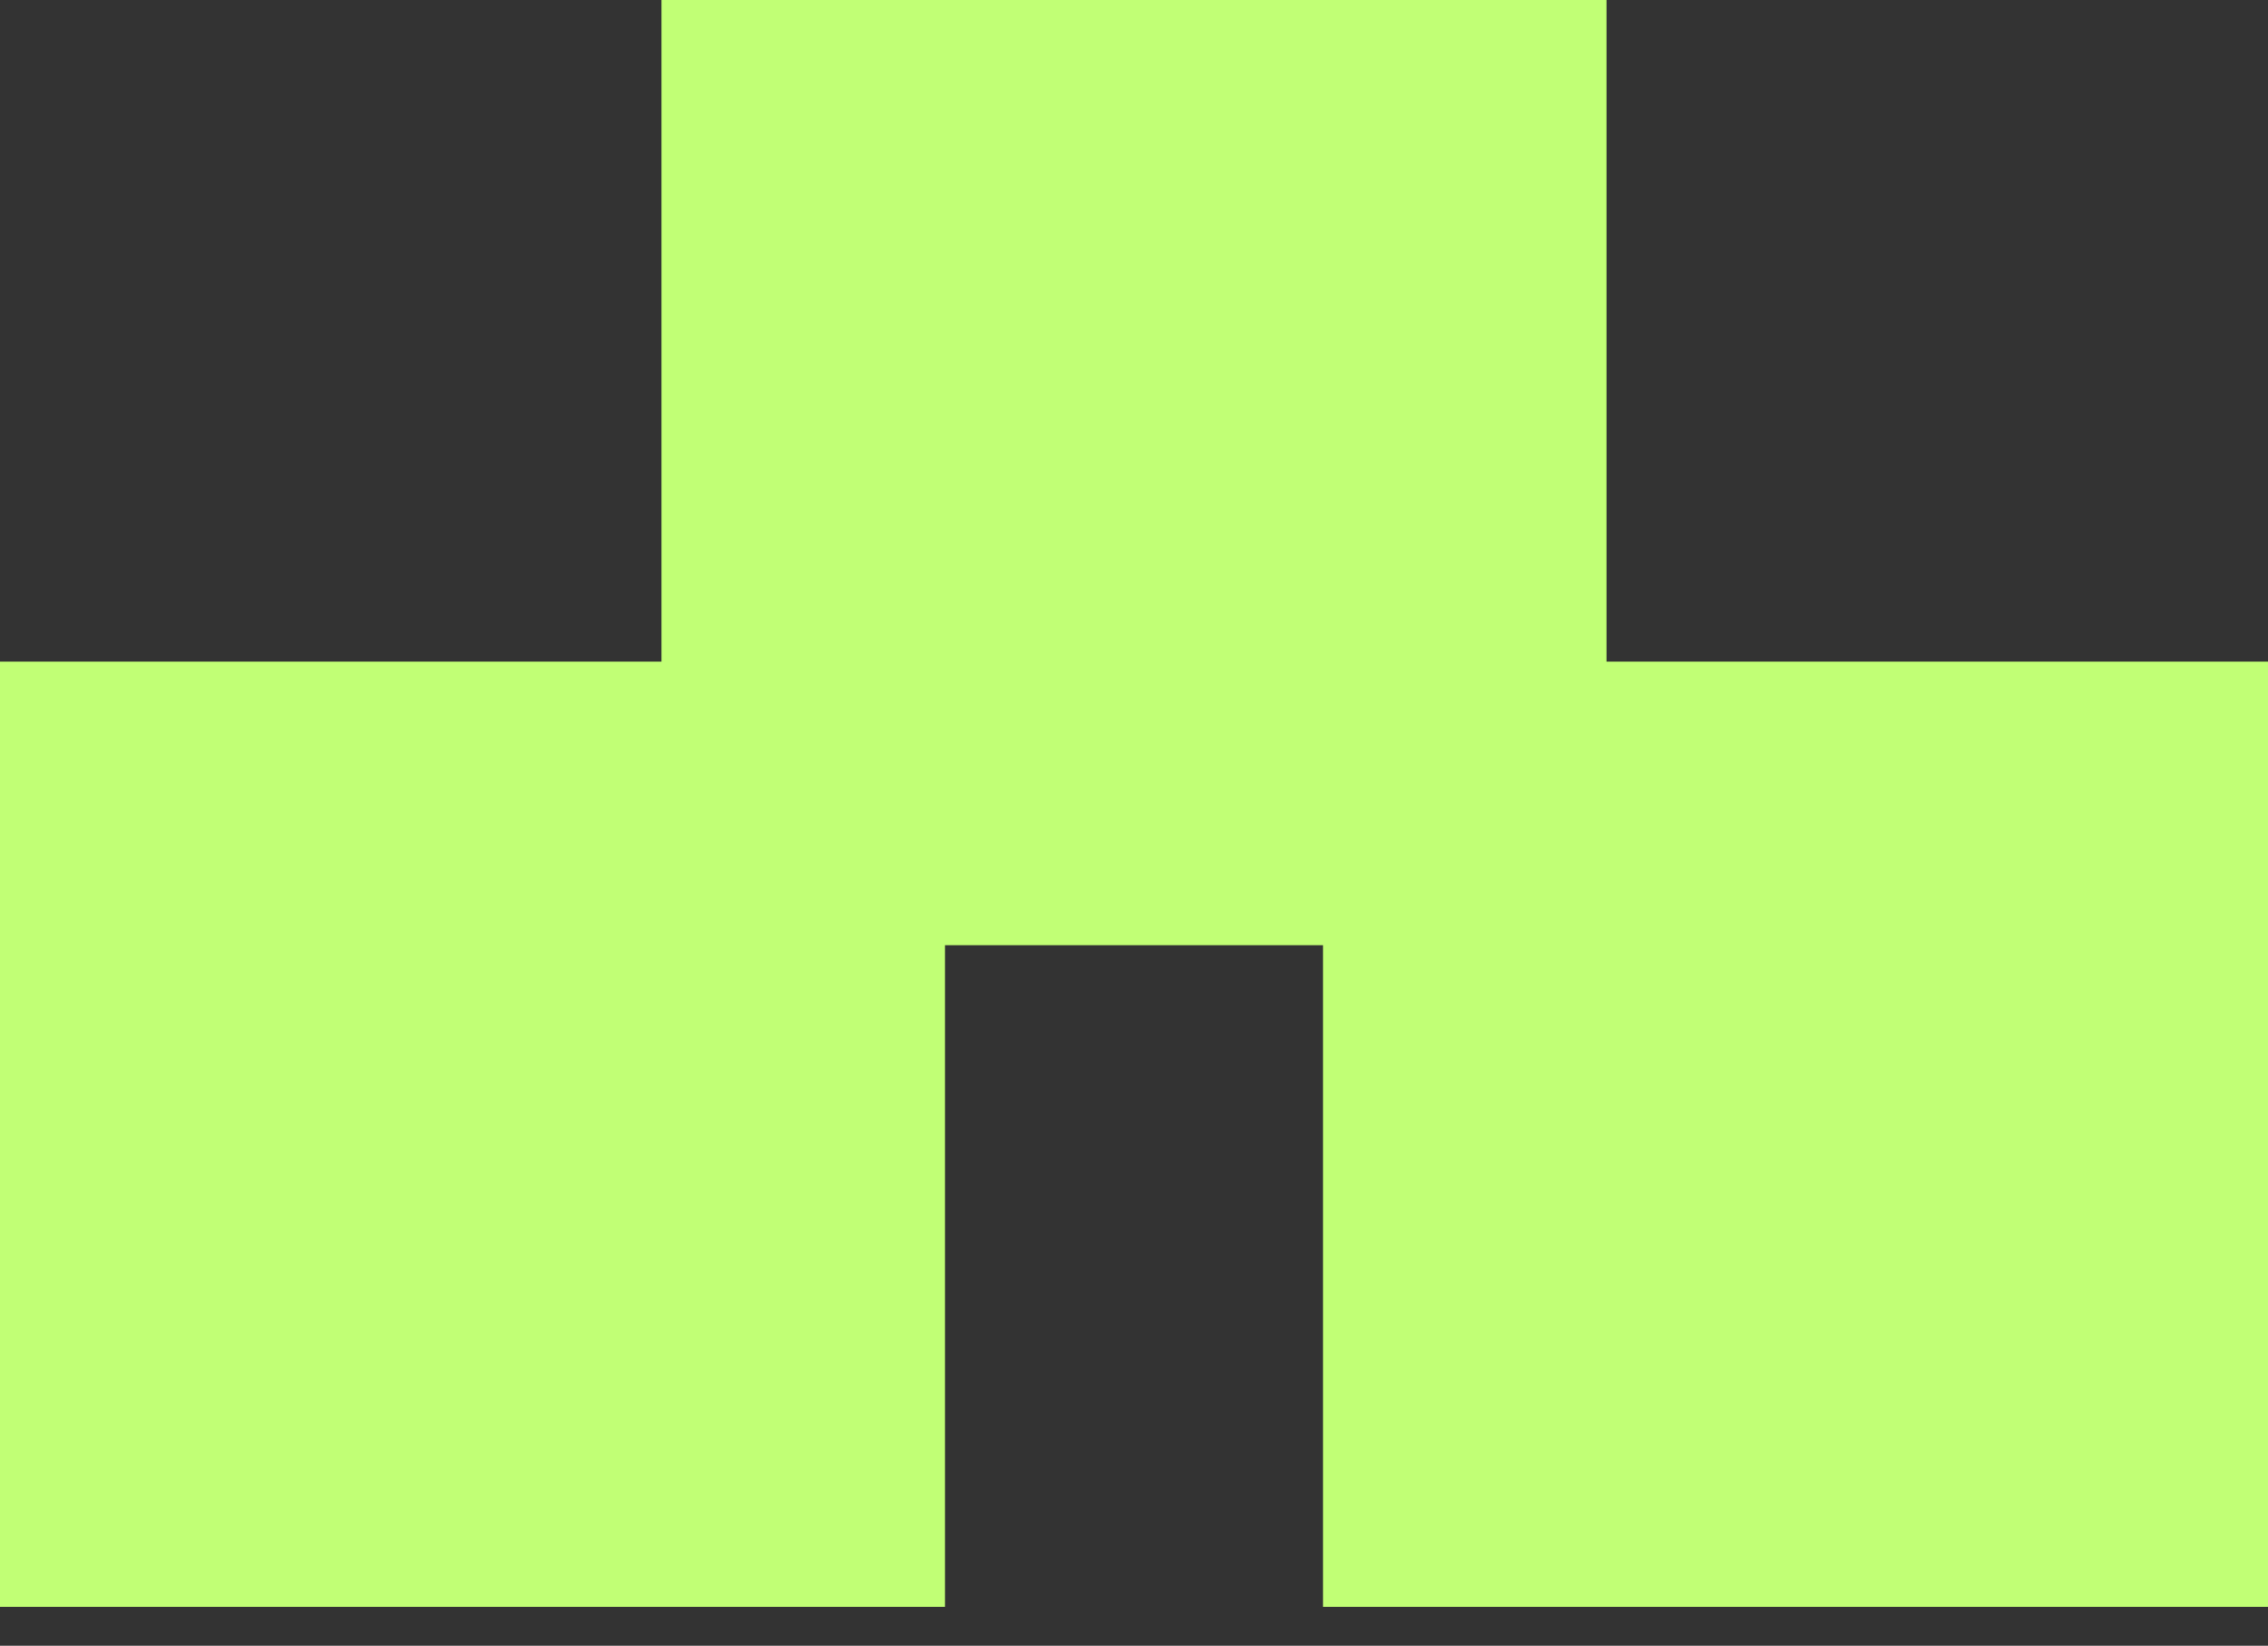 <svg width="51" height="37" viewBox="0 0 51 37" fill="none" xmlns="http://www.w3.org/2000/svg">
<rect x="0" y="0" width="51" height="37" fill="#333333" stroke="none"/>
<path fill-rule="evenodd" clip-rule="evenodd" d="M14.875 0H36.125V14.875H51V36.125H29.75V21.25H21.25V36.125H0V14.875H14.875V0Z" fill="#C1FF75"/>
</svg>
